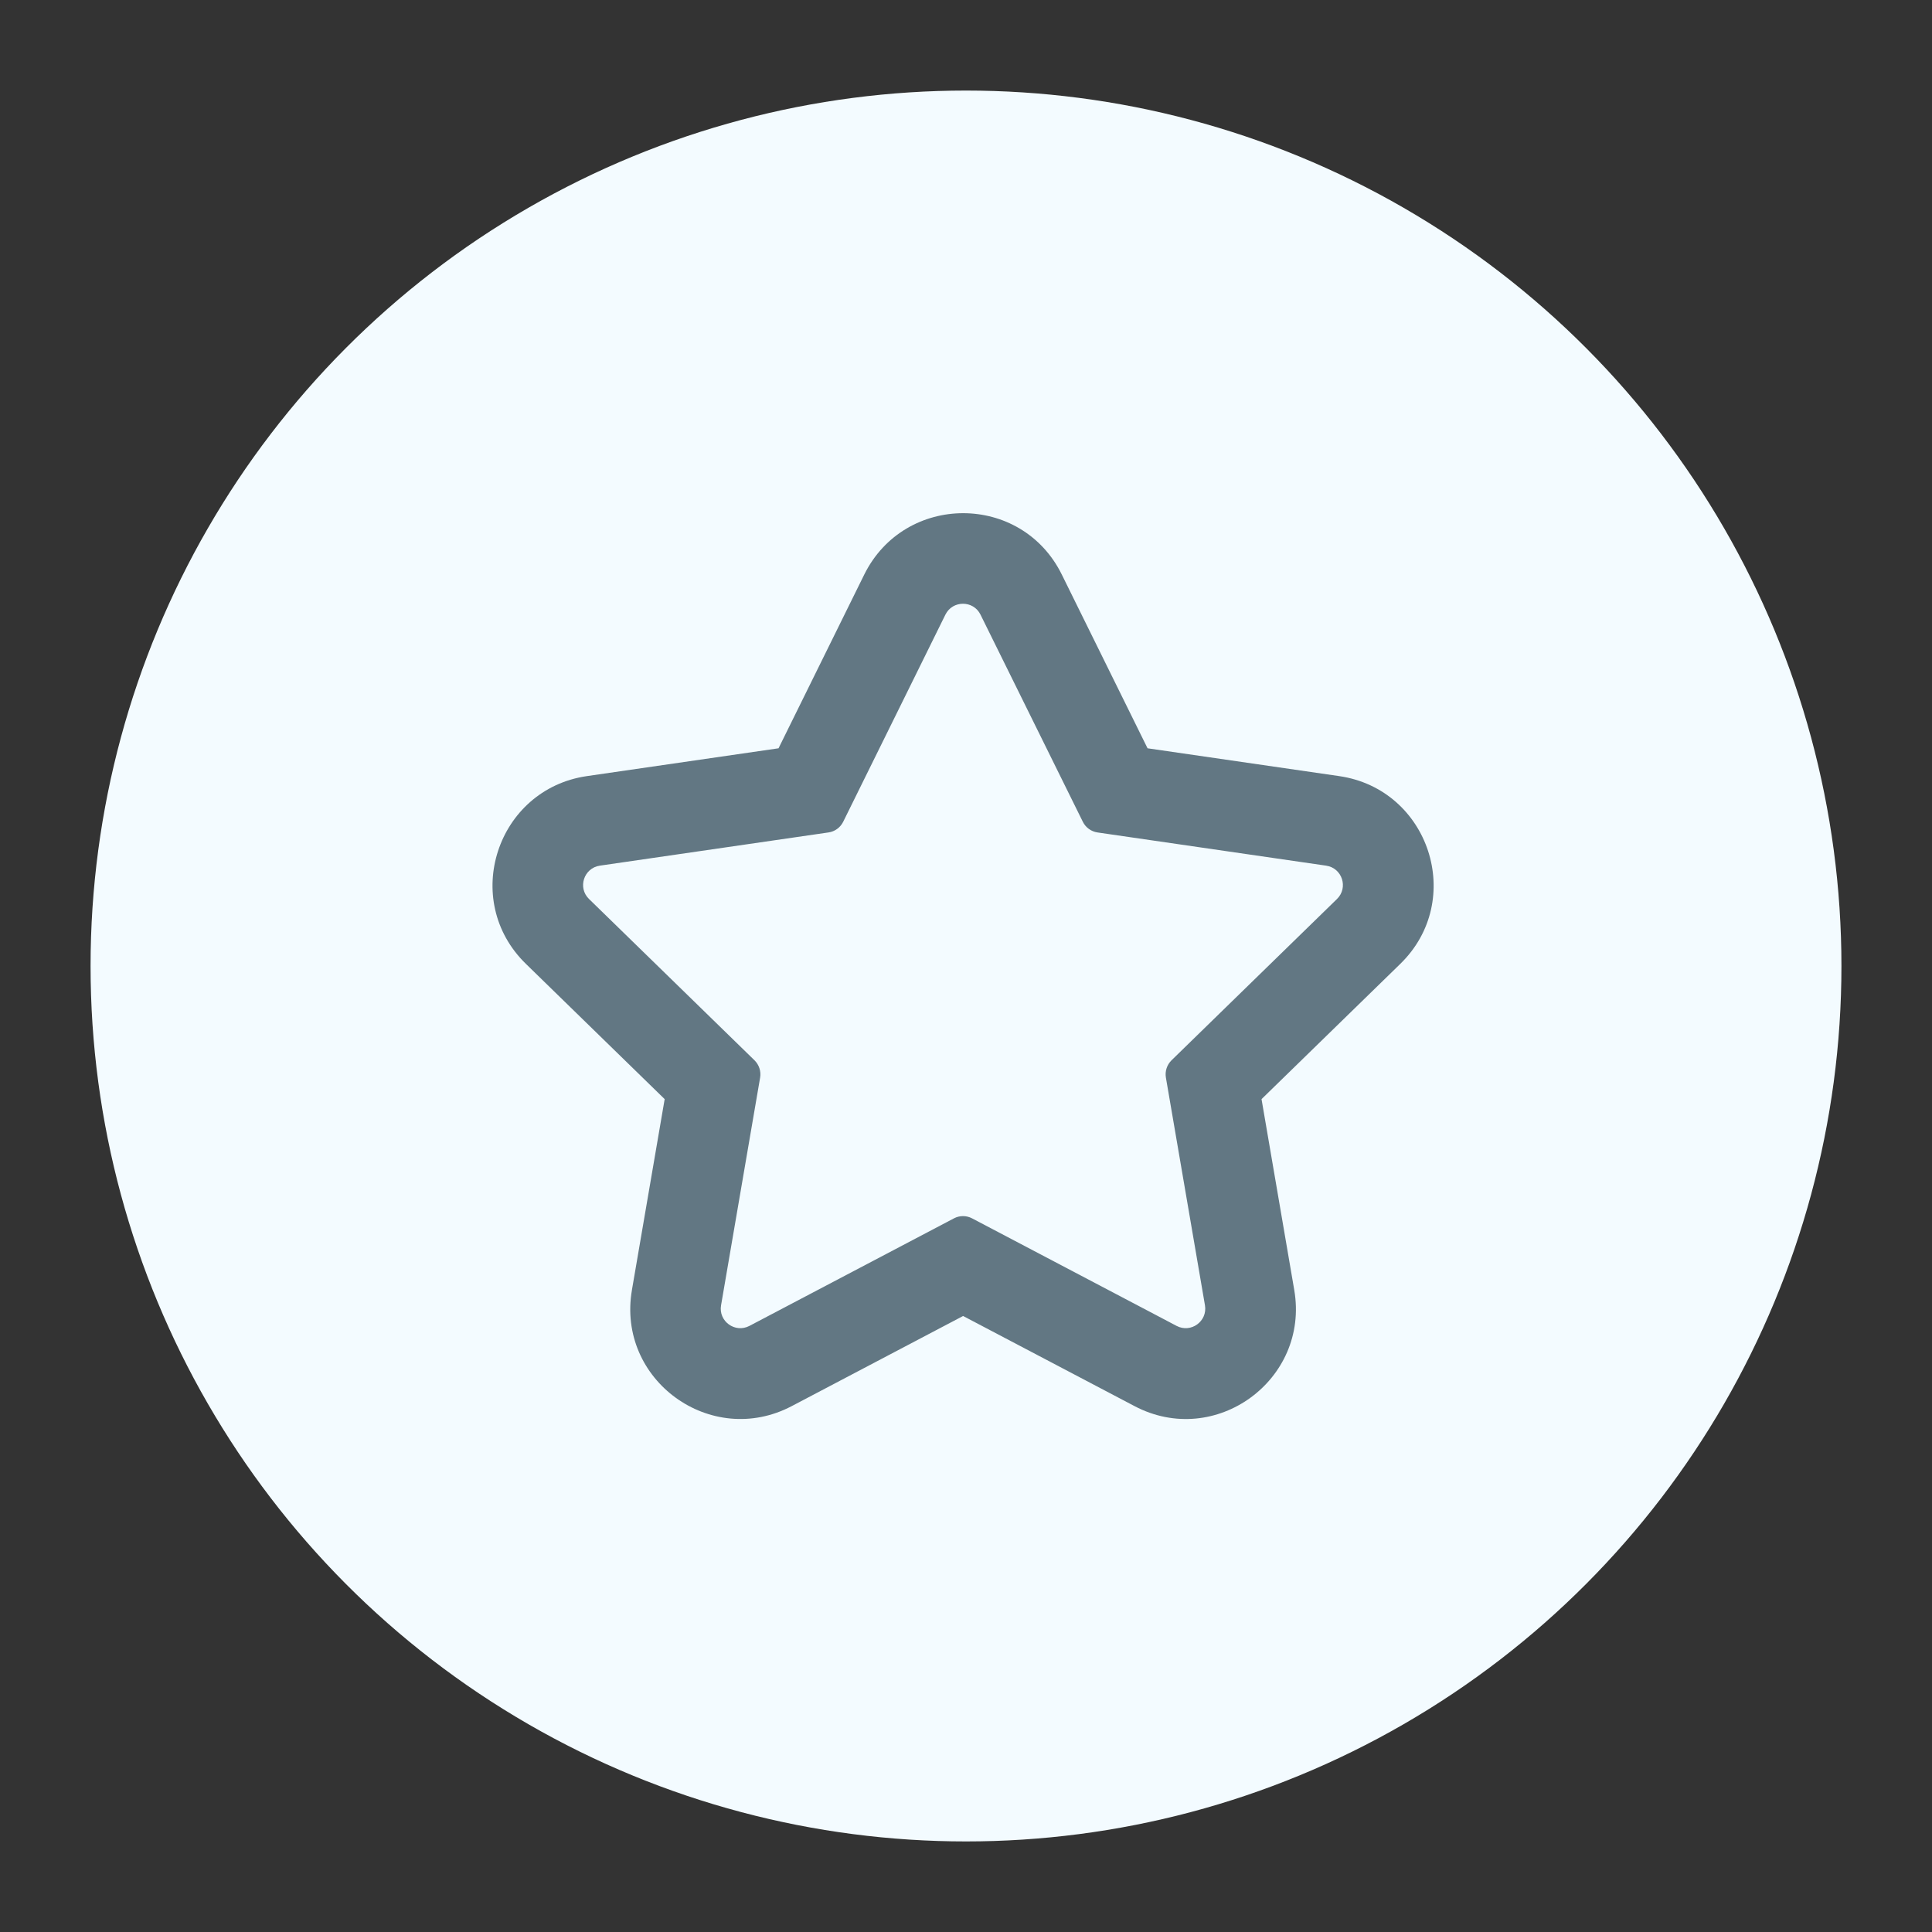 <svg version="1.1" xmlns="http://www.w3.org/2000/svg" xmlns:xlink="http://www.w3.org/1999/xlink" x="0px" y="0px" viewBox="0 0 32 32" style="enable-background:new 0 0 32 32;" xml:space="preserve"><rect x="0" y="0" width="32" height="32" fill="#333333" stroke="none"/><circle cx="16" cy="16" r="14" fill="#f3fbff" stroke="#f3fbff"/><path d="M17.935,13.611c0.047,0.096,0.139,0.162,0.243,0.177l3.787,0.55
	c0.266,0.039,0.372,0.365,0.179,0.553l-2.74,2.671c-0.076,0.075-0.111,0.181-0.093,0.287l0.647,3.771
	c0.045,0.264-0.232,0.466-0.47,0.341l-0.374-0.197l-3.013-1.584c-0.095-0.05-0.207-0.05-0.301,0l-3.387,1.781
	c-0.238,0.125-0.516-0.077-0.47-0.341l0.647-3.771c0.018-0.105-0.017-0.212-0.093-0.287l-2.74-2.671
	c-0.194-0.187-0.087-0.514,0.178-0.553l3.787-0.55c0.106-0.015,0.197-0.082,0.244-0.177l1.506-3.052l0.187-0.379
	c0.119-0.24,0.463-0.24,0.581,0L17.935,13.611z M17.587,9.517l1.42,2.877l3.176,0.461c1.491,0.218,2.095,2.054,1.009,3.111
	l-0.001,0.001l-2.296,2.238l0.542,3.162c0.255,1.486-1.306,2.629-2.647,1.922l-2.838-1.492l-2.839,1.493
	c-1.336,0.702-2.904-0.431-2.646-1.924l0-0.002l0.542-3.159L8.716,15.97l-0.003-0.003c-1.089-1.057-0.484-2.894,1.006-3.112
	l3.176-0.461l1.421-2.88C14.986,8.165,16.917,8.158,17.587,9.517z" fill-rule="evenodd" clip-rule="evenodd" fill="#627783"/><circle cx="16" cy="16" r="15.5" fill="none" stroke="none"/></svg>